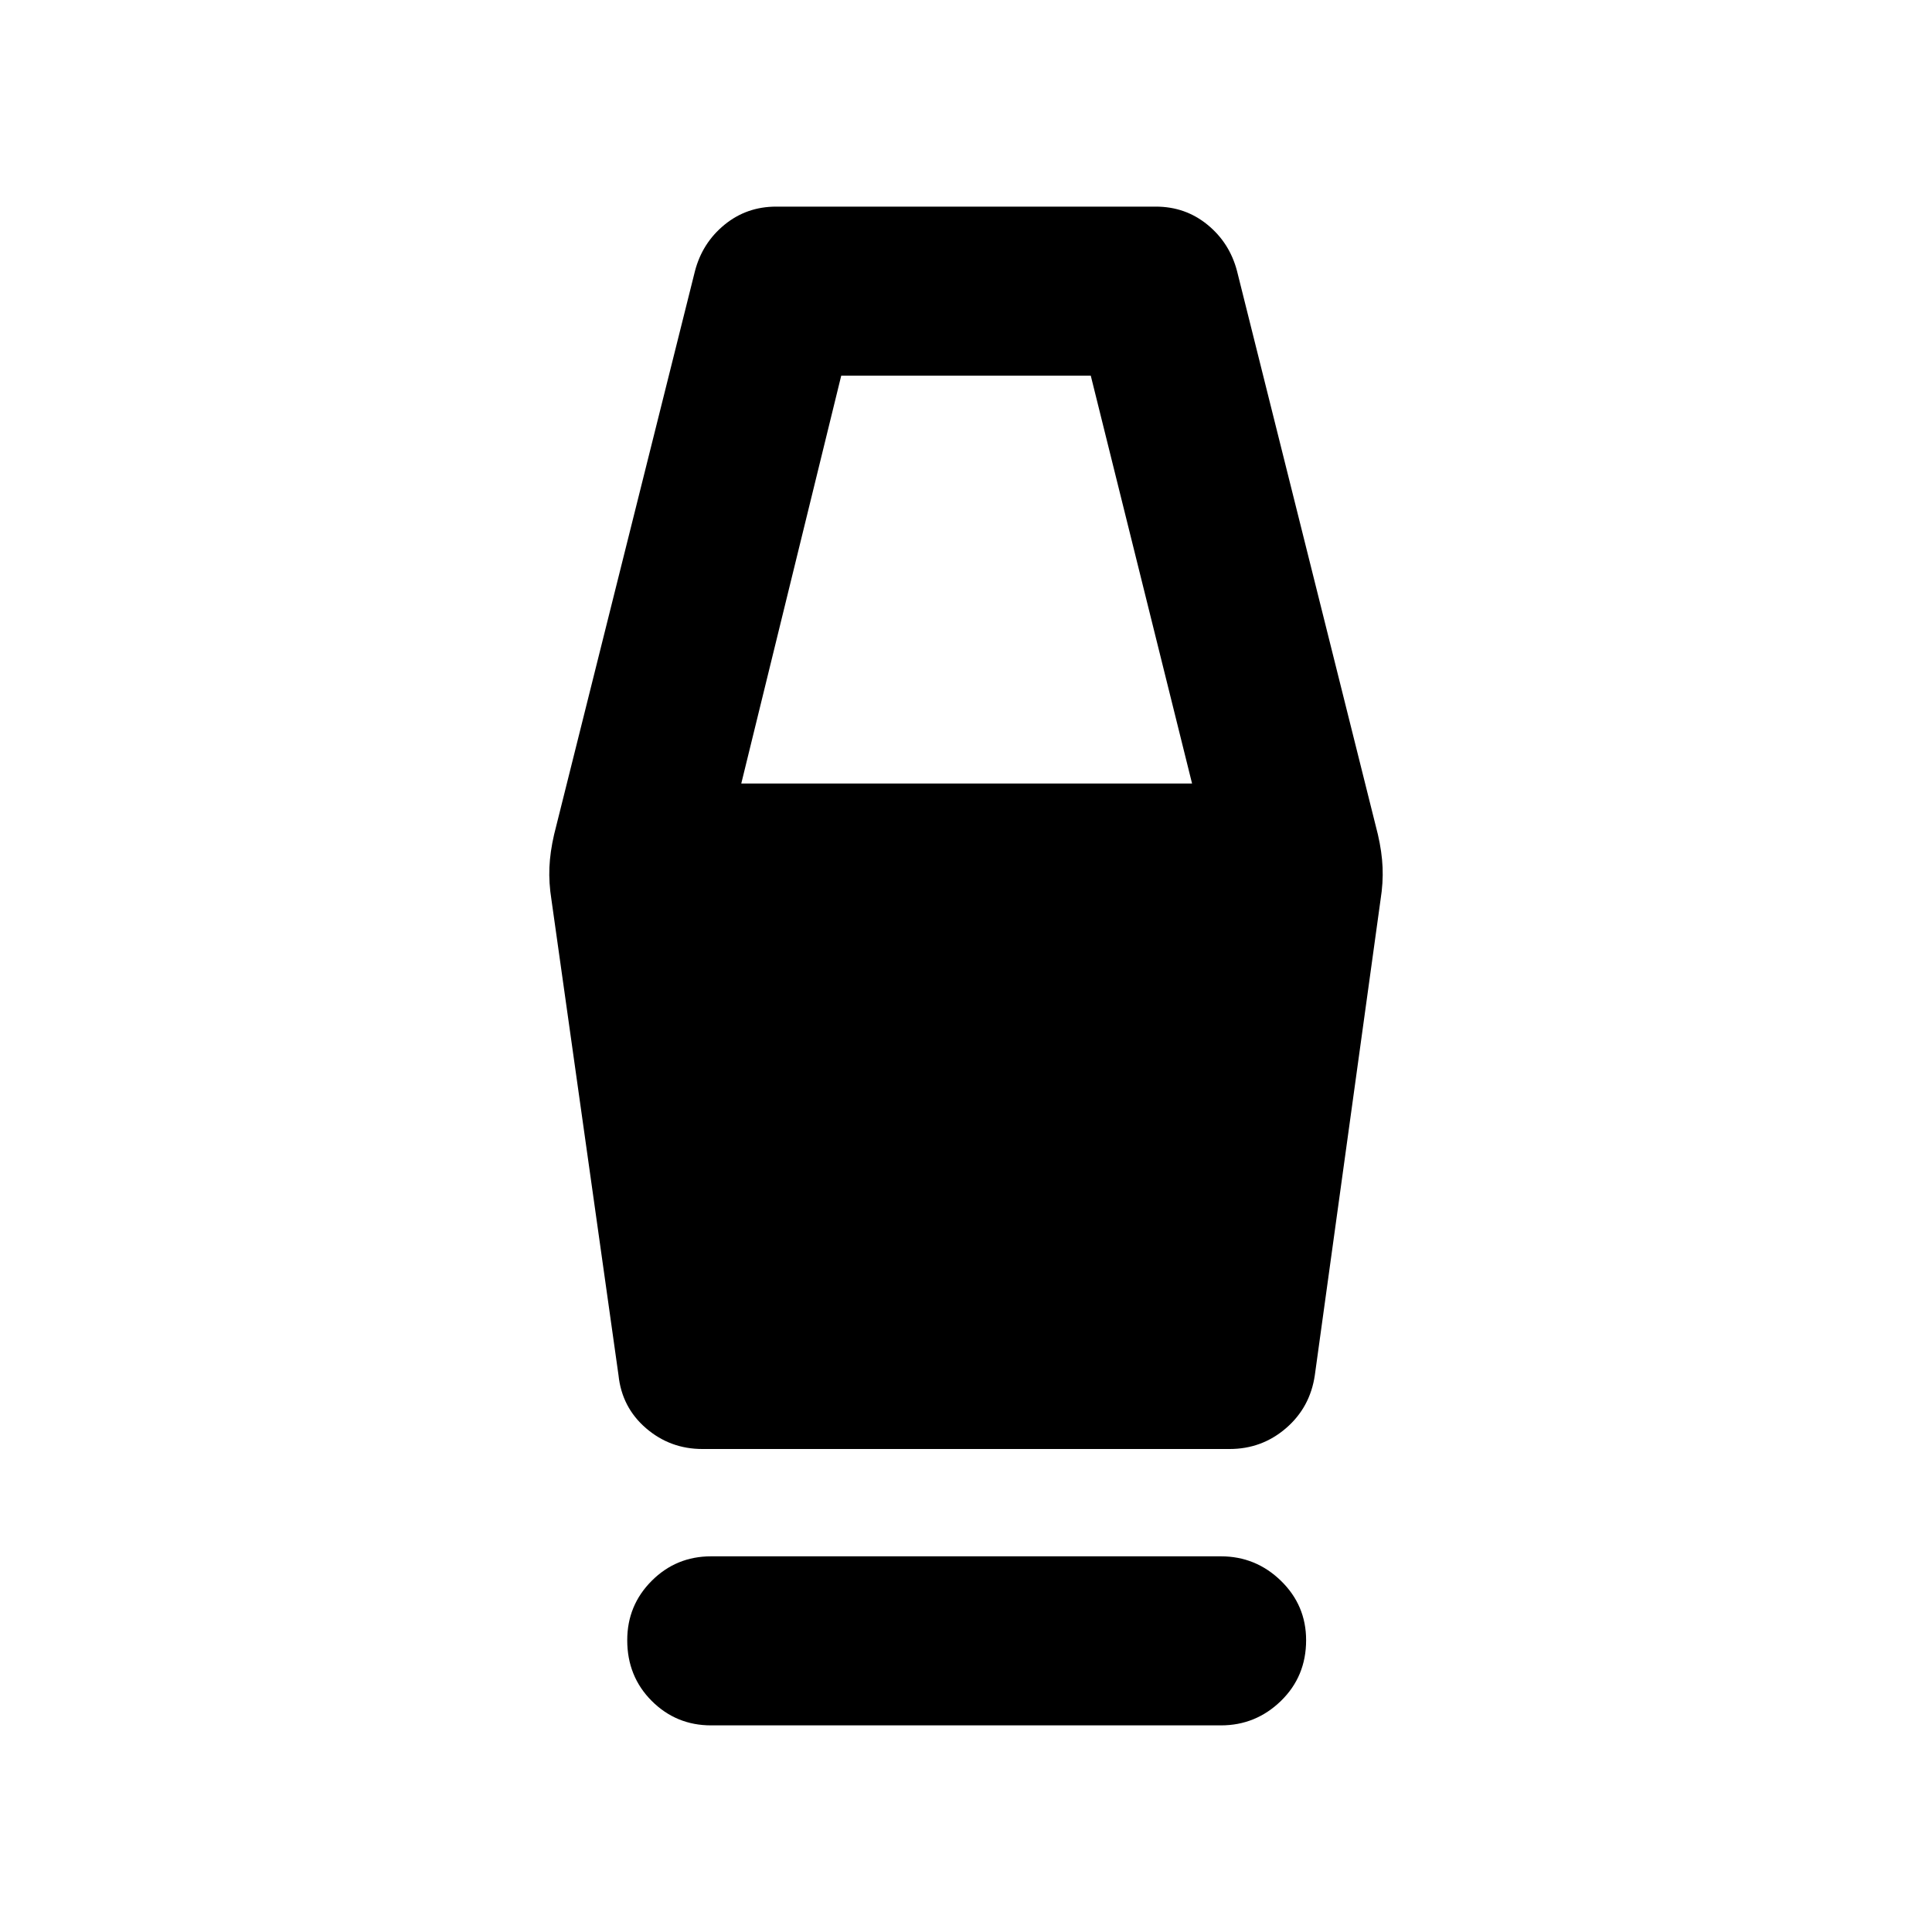 <svg xmlns="http://www.w3.org/2000/svg" height="40" viewBox="0 -960 960 960" width="40"><path d="M353.33-102.67q-17.33 0-29.5-12.16Q311.67-127 311.67-145q0-17.33 12.16-29.5 12.17-12.17 29.5-12.17h253.34q17.33 0 29.83 12.17T649-145q0 18-12.5 30.17-12.5 12.16-29.83 12.16H353.33ZM349-240q-16 0-28-10.33-12-10.34-13.67-26.34L274-513q-1.33-8.33-1-16 .33-7.67 2.33-16.33l70-280q3.67-14 14.67-23t25.67-9h188.66q14.67 0 25.67 9 11 9 14.67 23l70 280q2 8.66 2.33 16.33.33 7.67-1 16l-32.67 236.33q-2.33 16-14.33 26.34Q627-240 611-240H349Zm19.33-330.67h224L542-773.33H418l-49.67 202.66Z"/></svg>